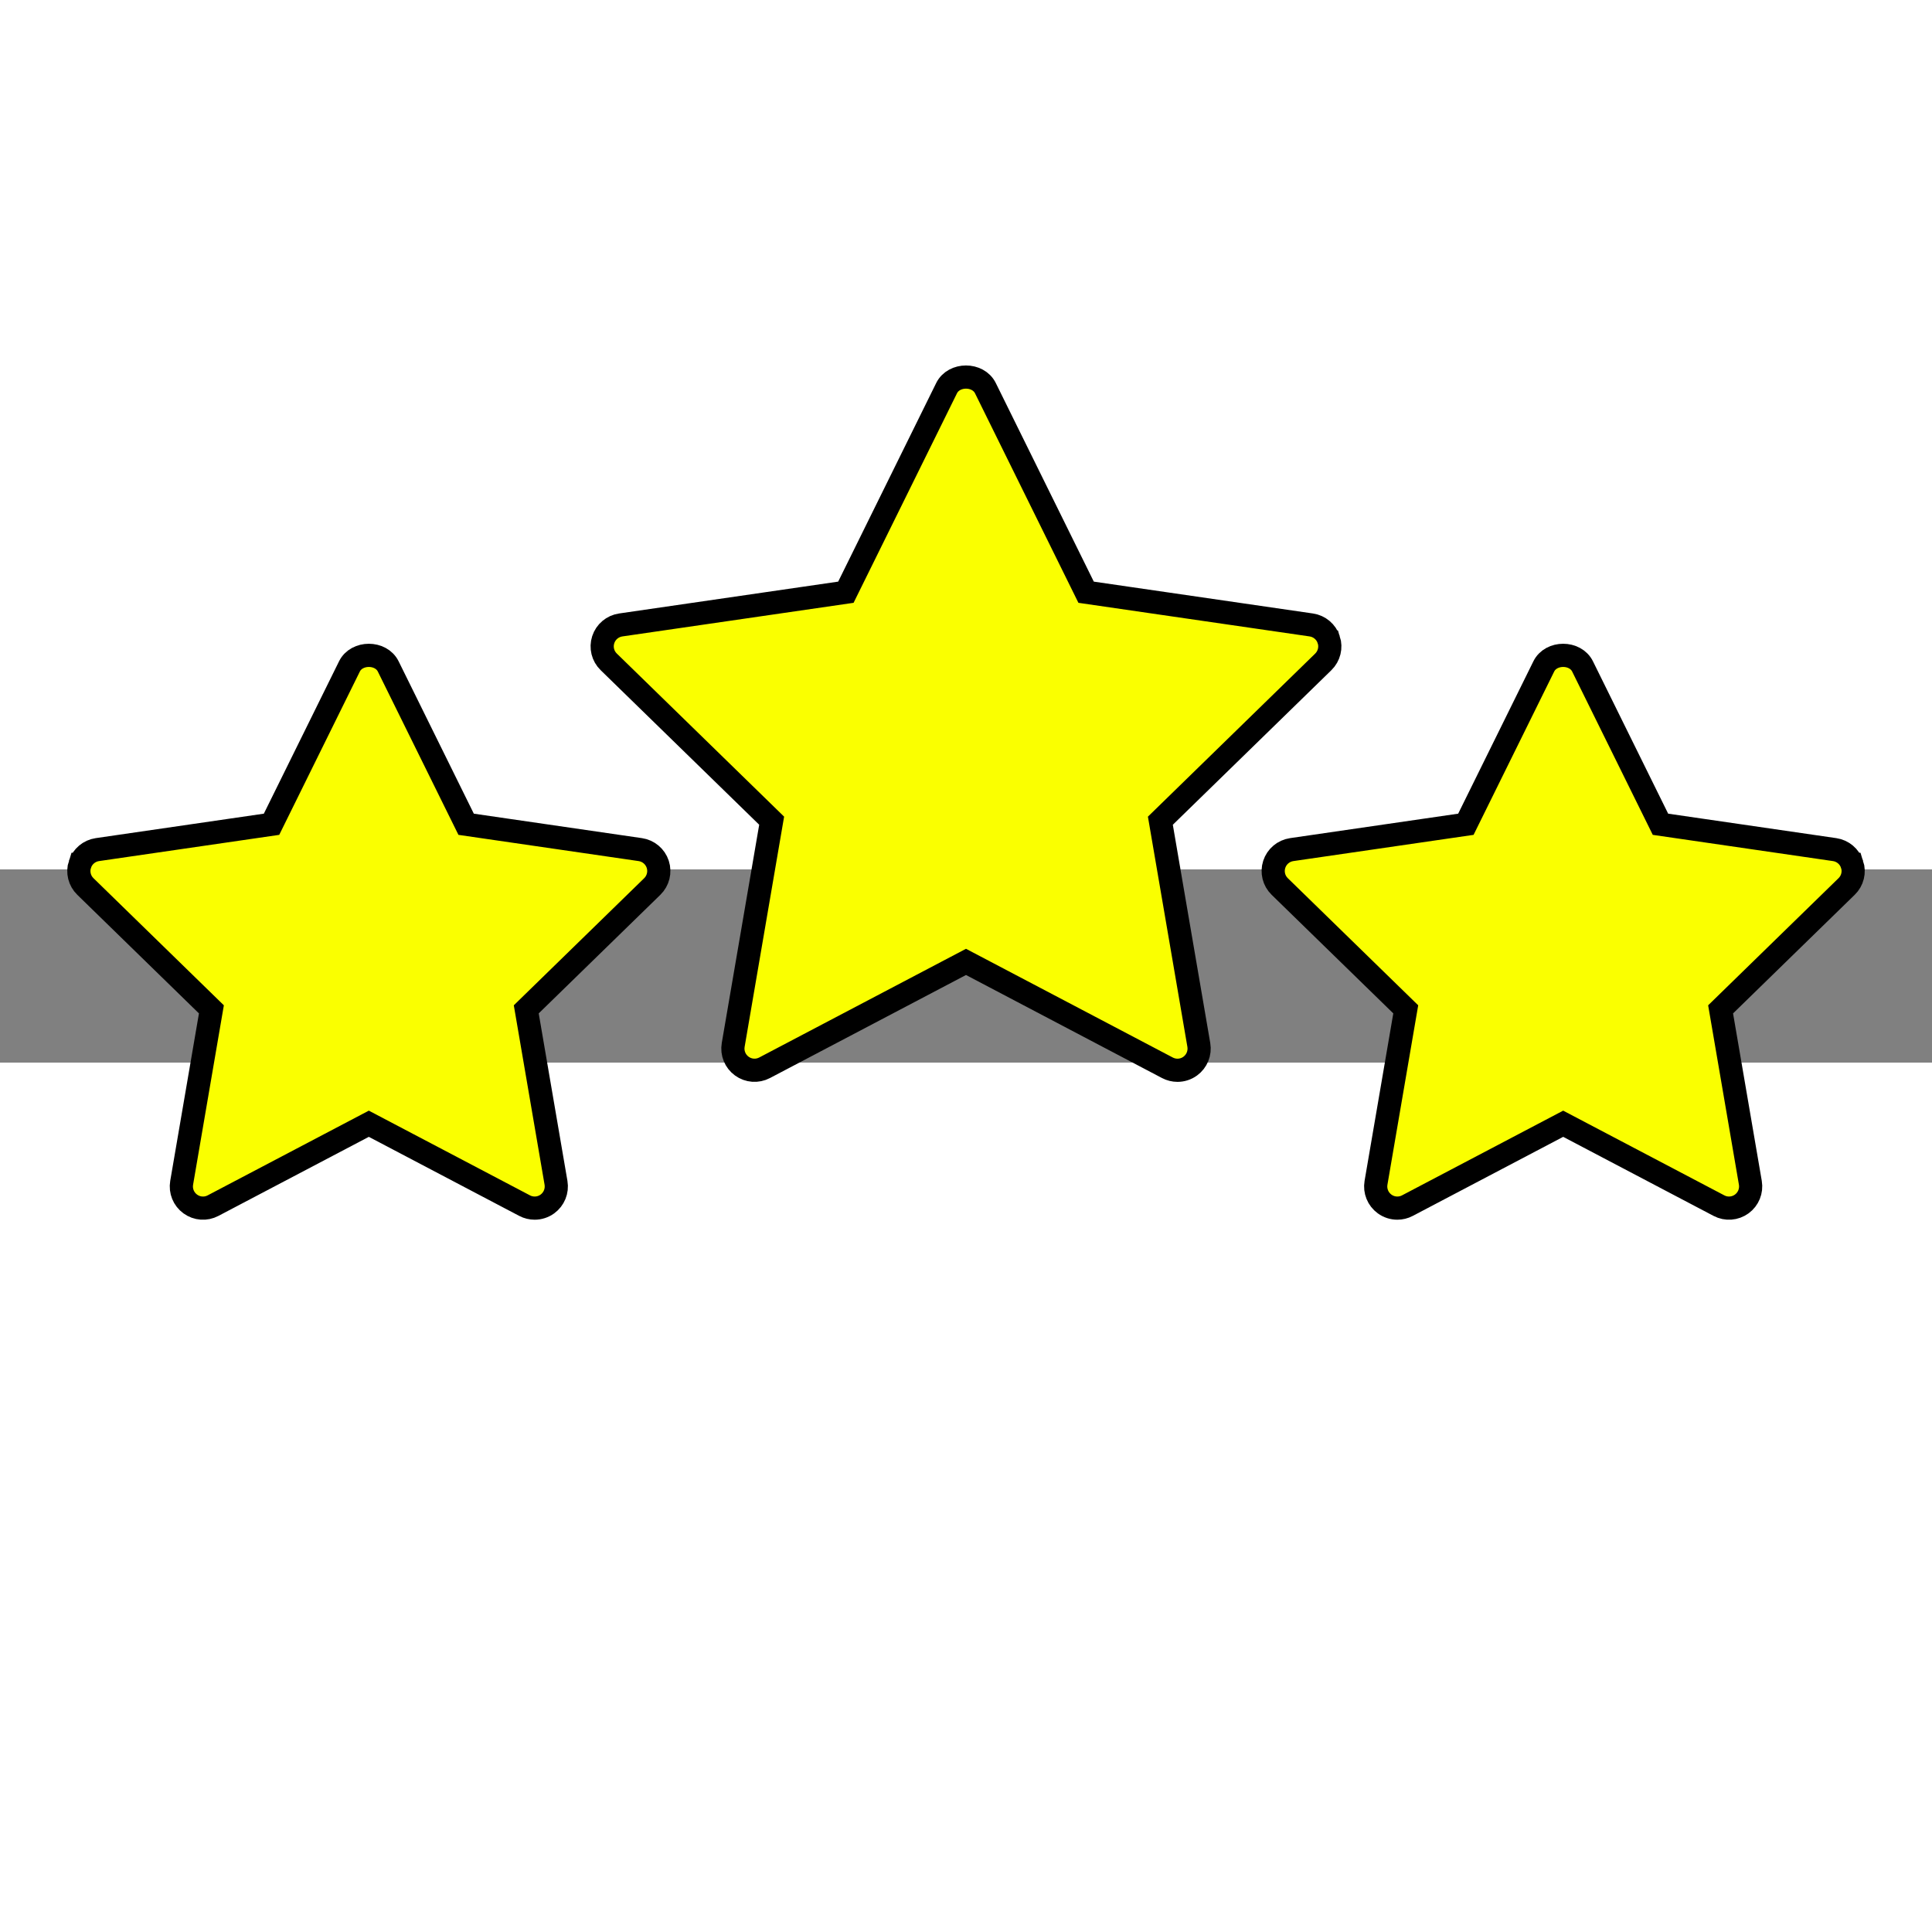 <?xml version="1.0" encoding="UTF-8"?>
<svg width="700pt" height="700pt" version="1.1" viewBox="100 300 500 50" xmlns="http://www.w3.org/2000/svg" xmlns:xlink="http://www.w3.org/1999/xlink">
 <rect x="100" y="300" width="500" height="50" fill="#808080" stroke="none"/>
 <g fill="#FAFF00" stroke="black" stroke-width="6">
  <path d="m443.88 240.55c-0.66-2.027-2.414-3.504-4.519-3.812l-58.277-8.473-26.062-52.809c-1.895-3.832-8.152-3.832-10.047 0l-26.062 52.809-58.277 8.473c-2.106 0.309-3.859 1.781-4.519 3.812-0.66 2.023-0.113 4.25 1.418 5.734l42.168 41.109-9.953 58.039c-0.359 2.102 0.504 4.223 2.231 5.477 1.727 1.262 4.008 1.422 5.898 0.426l52.121-27.398 52.125 27.402c0.816 0.43 1.715 0.645 2.606 0.645 1.16 0 2.32-0.359 3.293-1.07 1.727-1.254 2.586-3.375 2.231-5.477l-9.953-58.039 42.168-41.109c1.523-1.488 2.07-3.719 1.414-5.738z"/>
  <path d="m120.68 298.69c-0.66 2.023-0.113 4.25 1.418 5.734l32.613 31.797-7.699 44.891c-0.359 2.102 0.504 4.223 2.231 5.477 1.73 1.262 4.016 1.43 5.898 0.426l40.312-21.191 40.312 21.191c0.816 0.43 1.715 0.645 2.606 0.645 1.16 0 2.32-0.359 3.293-1.07 1.727-1.254 2.586-3.375 2.231-5.477l-7.699-44.895 32.613-31.793c1.523-1.488 2.078-3.711 1.418-5.734-0.66-2.027-2.414-3.504-4.519-3.812l-45.074-6.559-20.156-40.84c-1.887-3.832-8.16-3.832-10.047 0l-20.156 40.84-45.074 6.559c-2.113 0.309-3.859 1.785-4.519 3.812z"/>
  <path d="m579.32 298.69c-0.66-2.027-2.414-3.504-4.519-3.812l-45.074-6.559-20.156-40.84c-1.887-3.832-8.16-3.832-10.047 0l-20.156 40.84-45.074 6.559c-2.106 0.309-3.859 1.781-4.519 3.812-0.66 2.023-0.113 4.25 1.418 5.734l32.613 31.793-7.699 44.895c-0.359 2.102 0.504 4.223 2.231 5.477 0.973 0.711 2.133 1.07 3.293 1.07 0.891 0 1.785-0.211 2.606-0.645l40.312-21.191 40.312 21.191c1.895 1.004 4.172 0.828 5.898-0.426 1.727-1.254 2.586-3.375 2.231-5.477l-7.699-44.891 32.613-31.797c1.531-1.484 2.082-3.711 1.418-5.734z"/>
 </g>
</svg>
